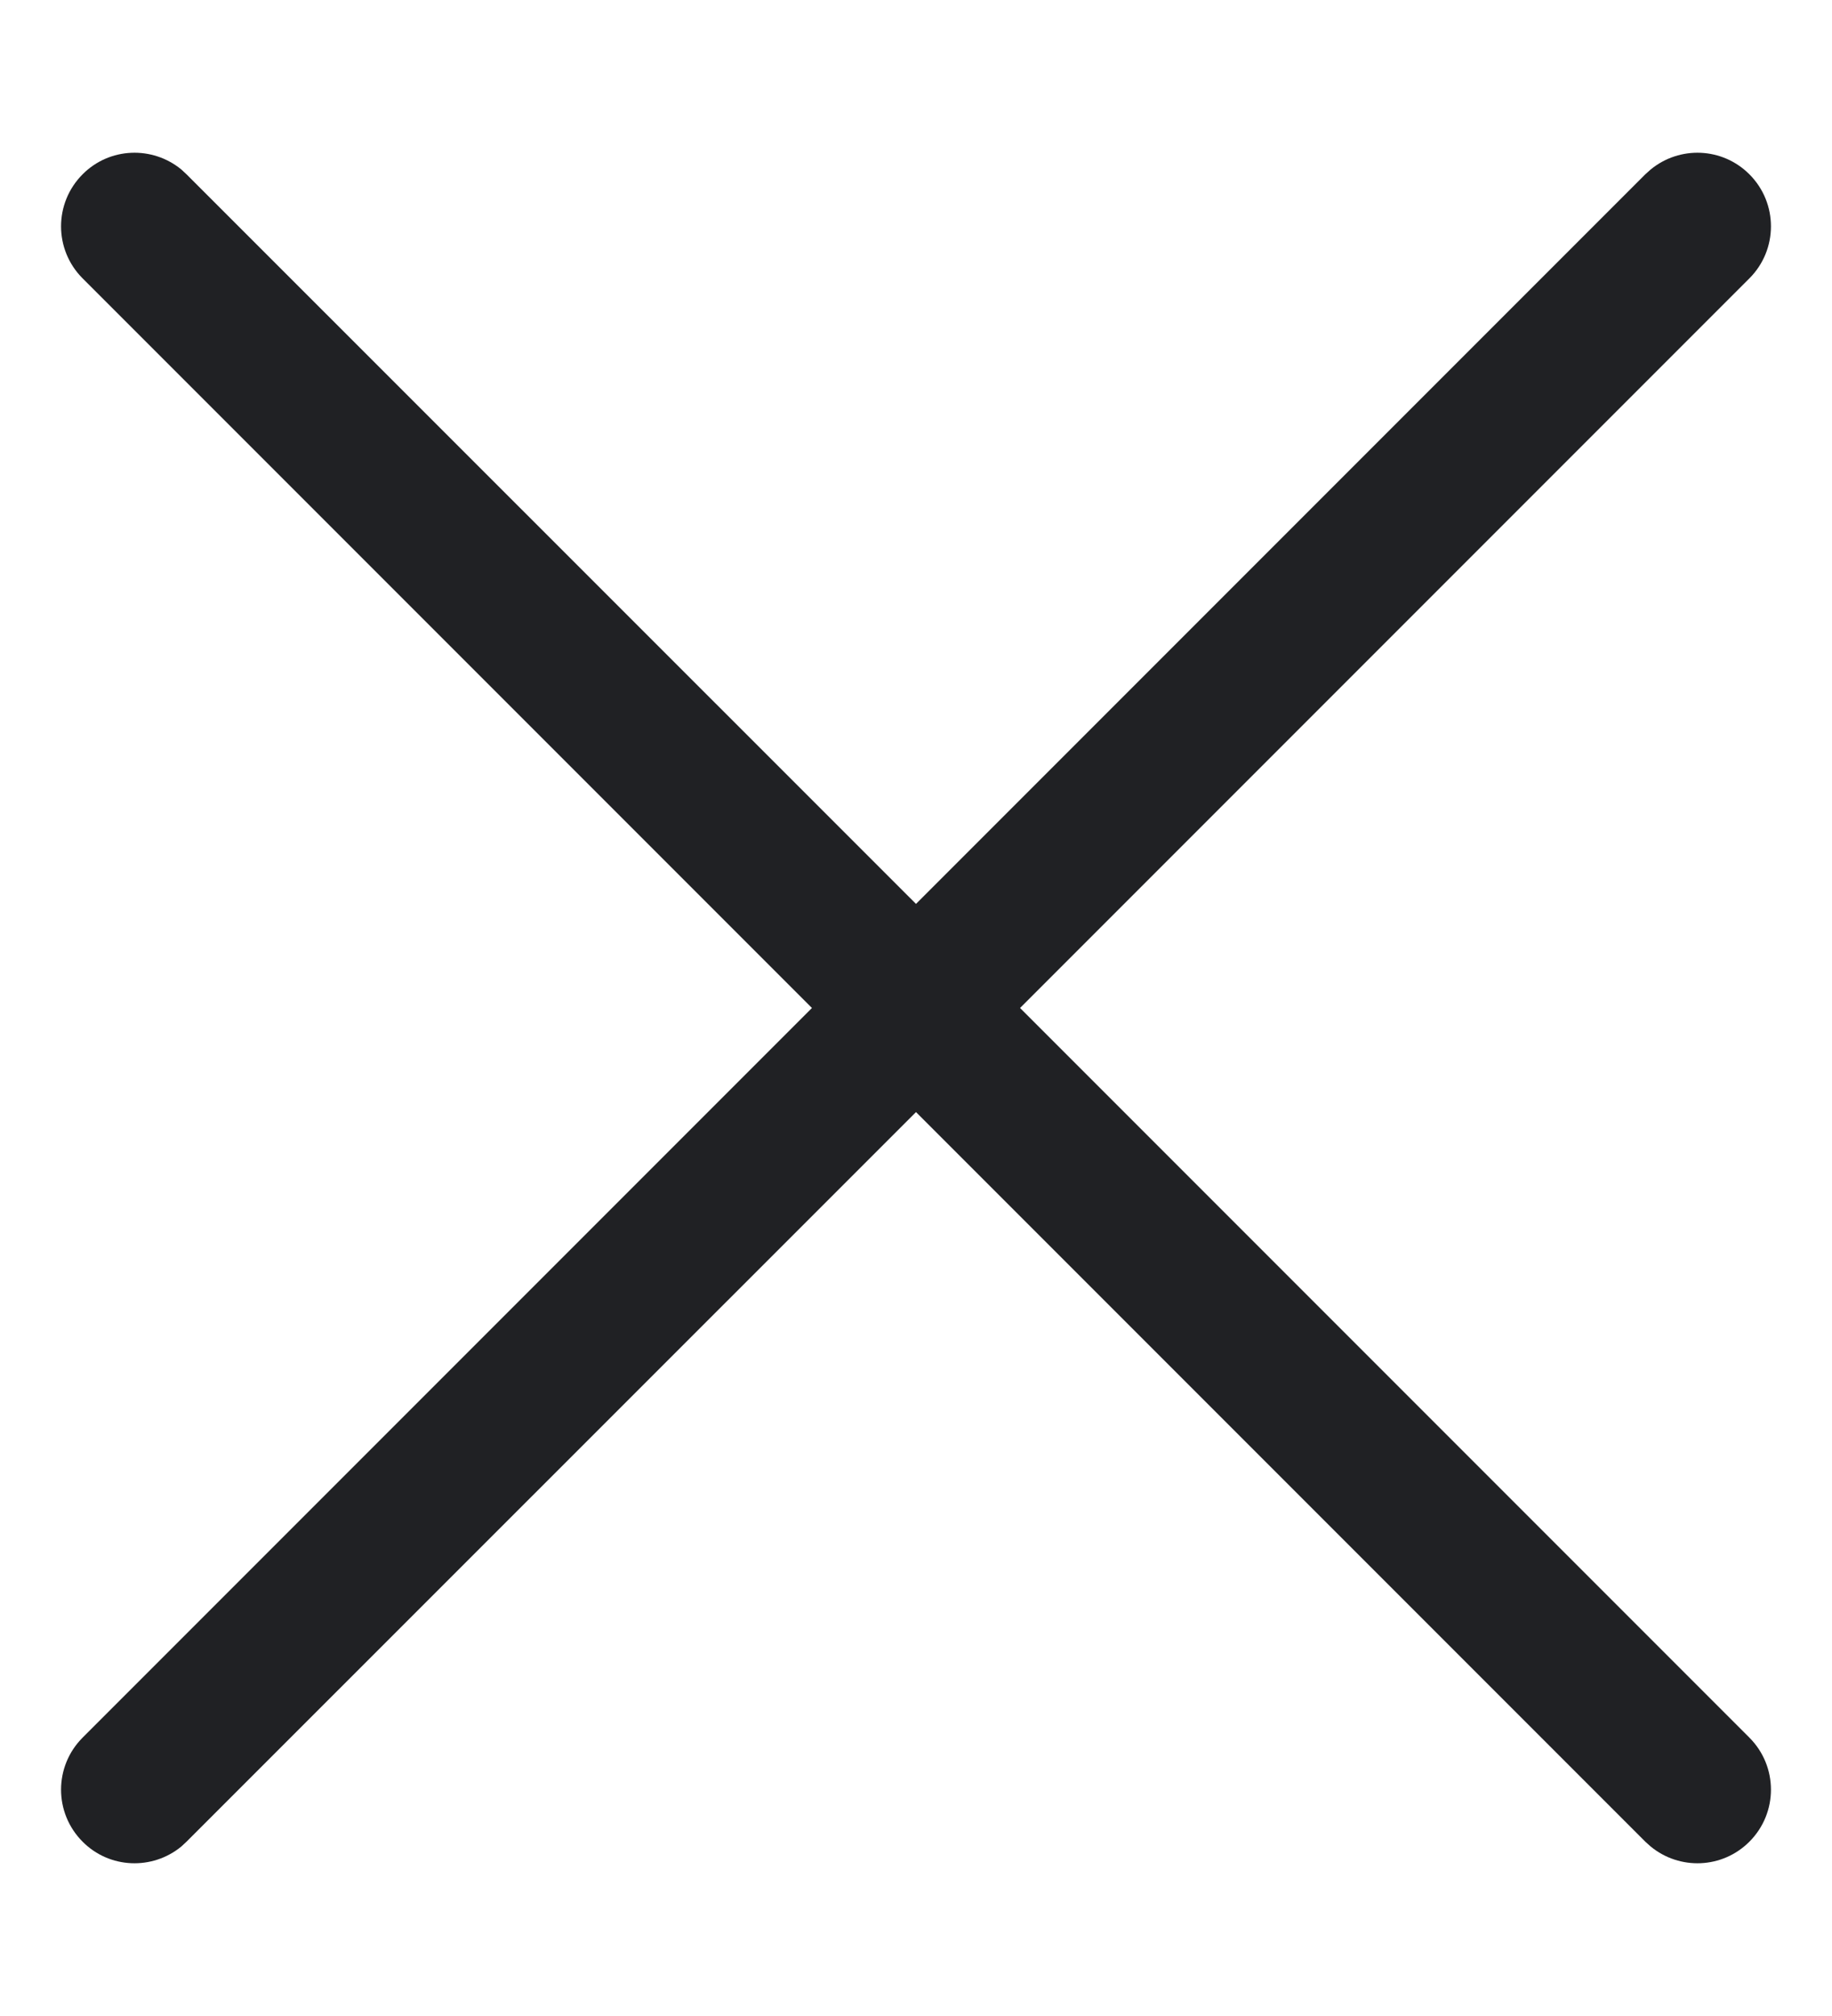 <svg width="10" height="11" viewBox="0 0 10 11" fill="none" xmlns="http://www.w3.org/2000/svg">
<path fill-rule="evenodd" clip-rule="evenodd" d="M9.01 0.925C9.168 0.795 9.401 0.803 9.549 0.951C9.706 1.108 9.706 1.362 9.549 1.519L5.568 5.5L9.549 9.481C9.706 9.638 9.706 9.892 9.549 10.049C9.401 10.197 9.168 10.205 9.01 10.075L8.981 10.049L5 6.068L1.018 10.049L0.99 10.075C0.832 10.205 0.598 10.197 0.451 10.049C0.294 9.892 0.294 9.638 0.451 9.481L4.432 5.5L0.451 1.519C0.294 1.362 0.294 1.108 0.451 0.951C0.598 0.803 0.832 0.795 0.99 0.925L1.018 0.951L5 4.932L8.981 0.951L9.01 0.925Z" fill="#202124"/>
</svg>

